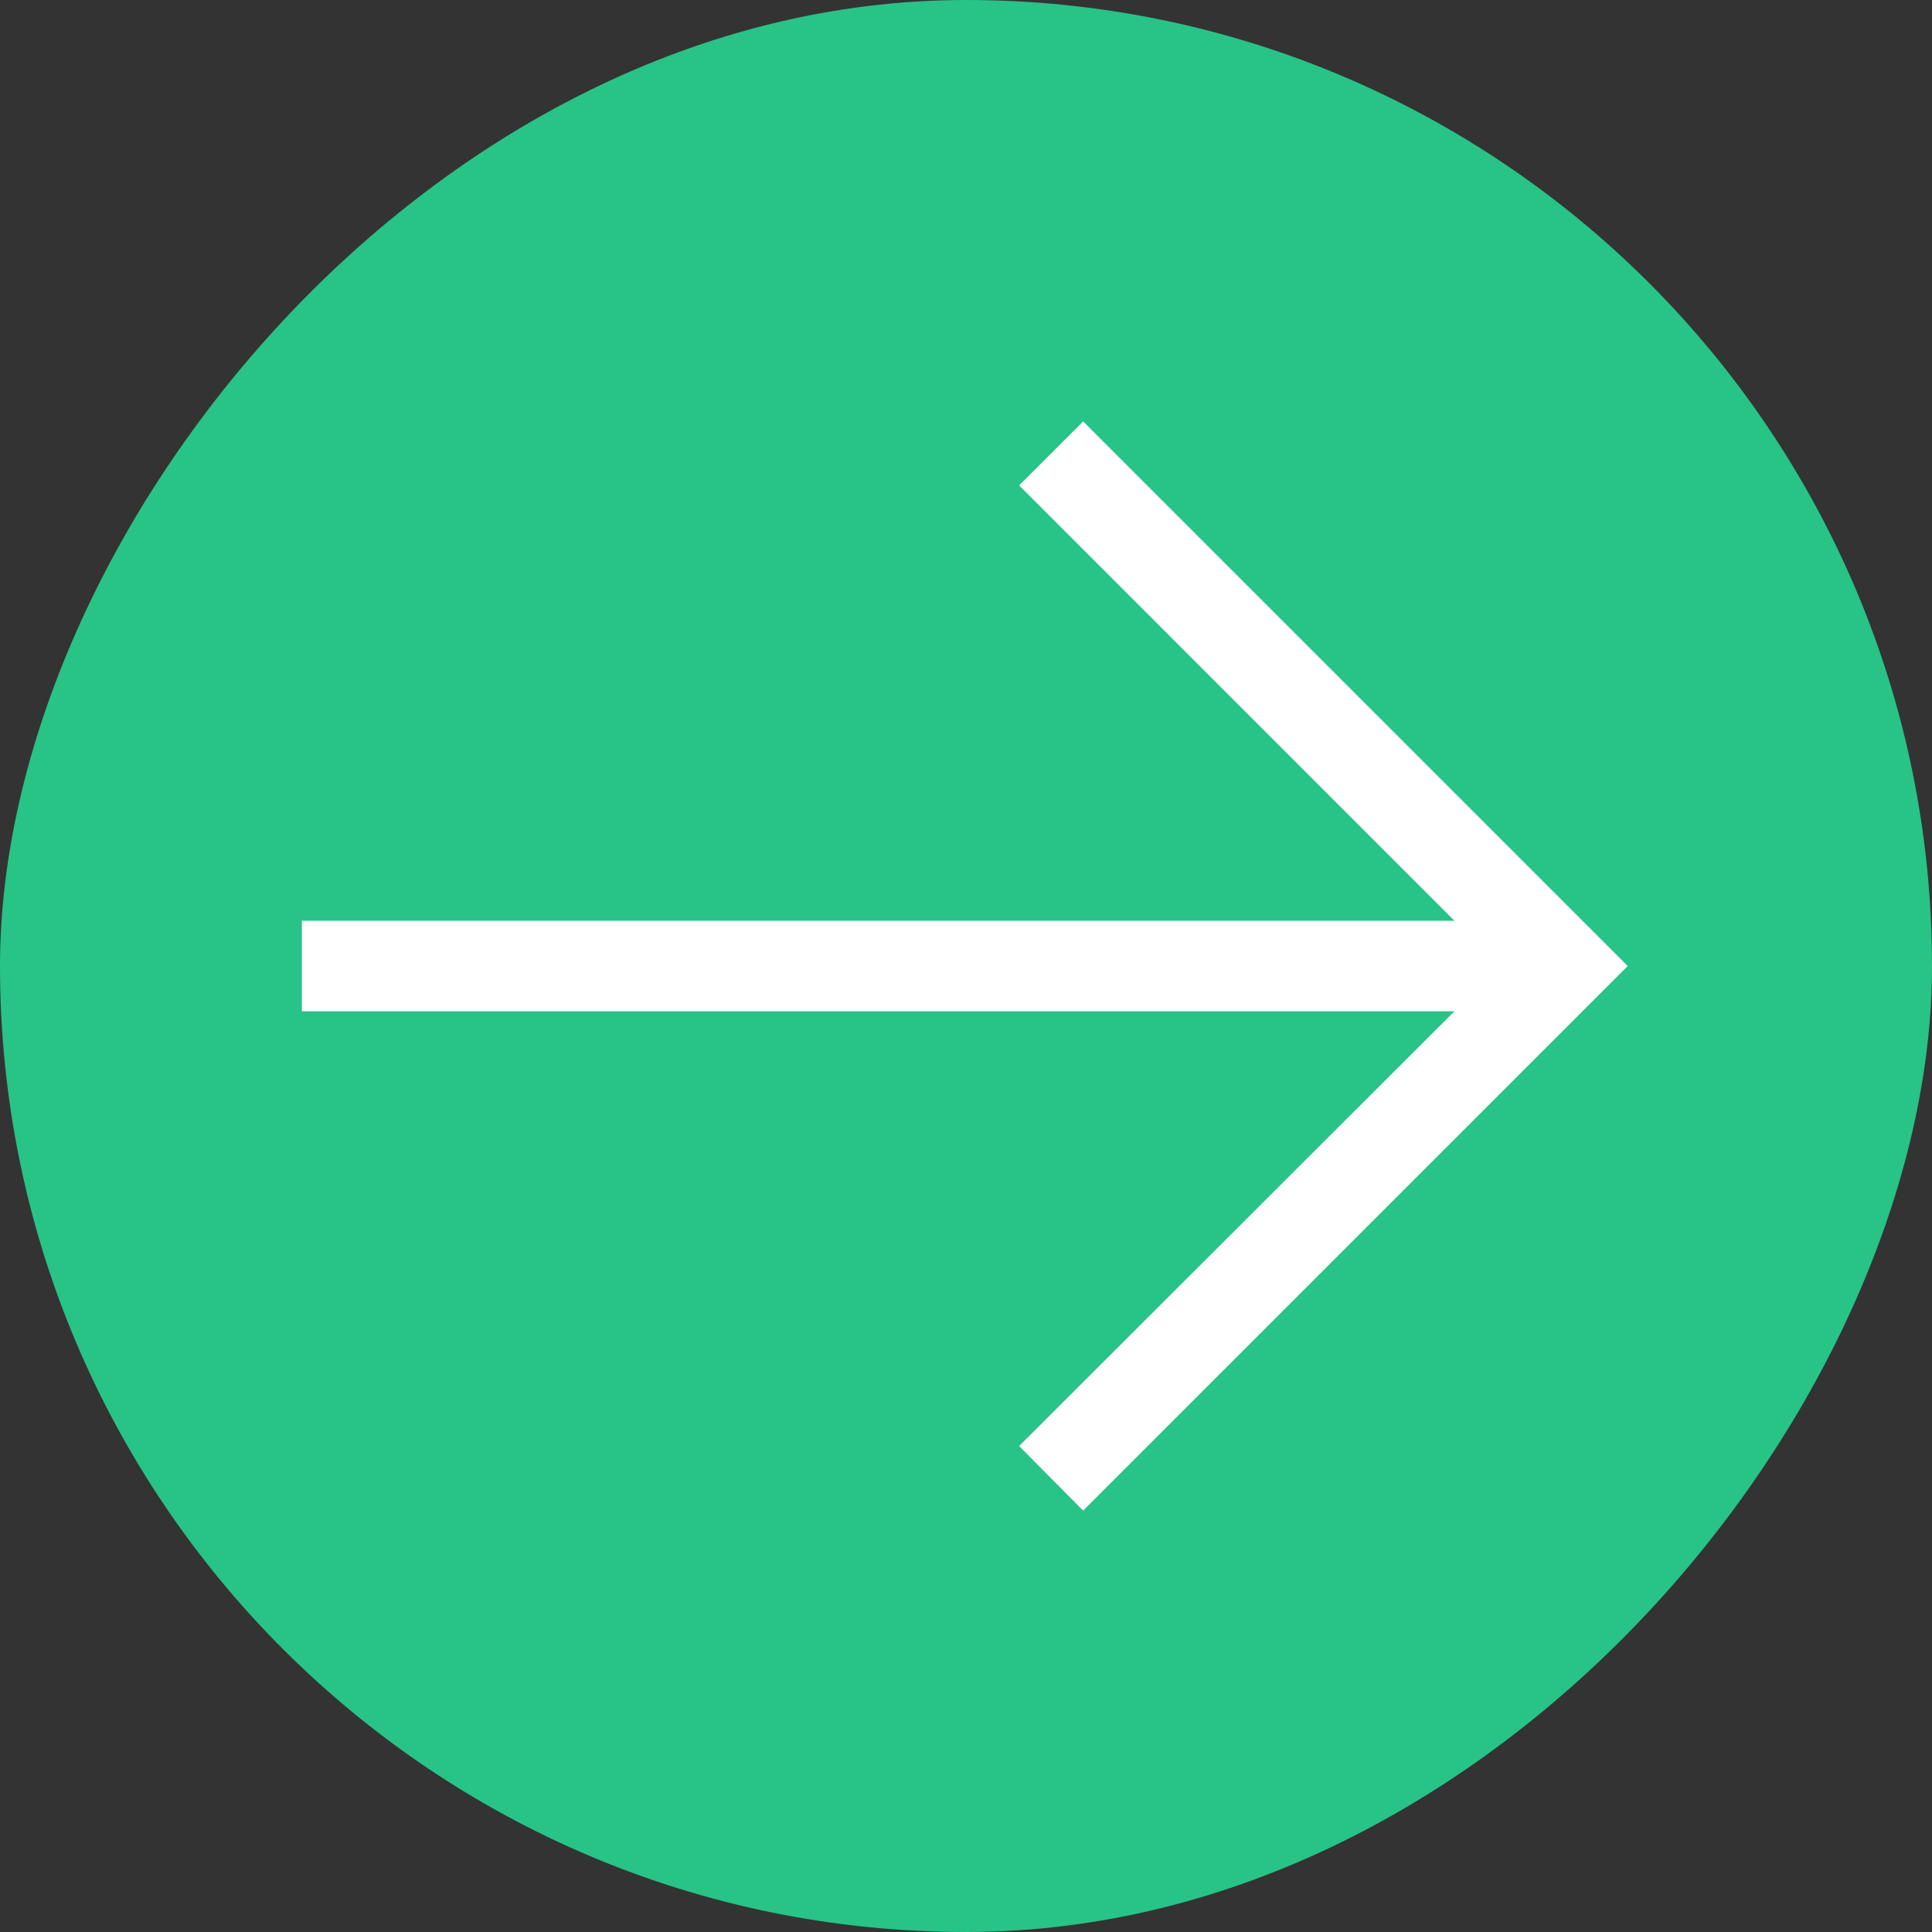 <svg width="32" height="32" viewBox="0 0 32 32" fill="none" xmlns="http://www.w3.org/2000/svg">
<rect x="0" y="0" width="32" height="32" fill="#333333" stroke="none"/>
<rect width="32" height="32" rx="16" transform="matrix(-1 0 0 1 32 0)" fill="#28C387"/>
<path d="M16.88 8.04L17.94 6.98L26.96 16L17.94 25.02L16.88 23.951L24.09 16.75H5V15.251H24.09L16.88 8.04Z" fill="white"/>
</svg>
